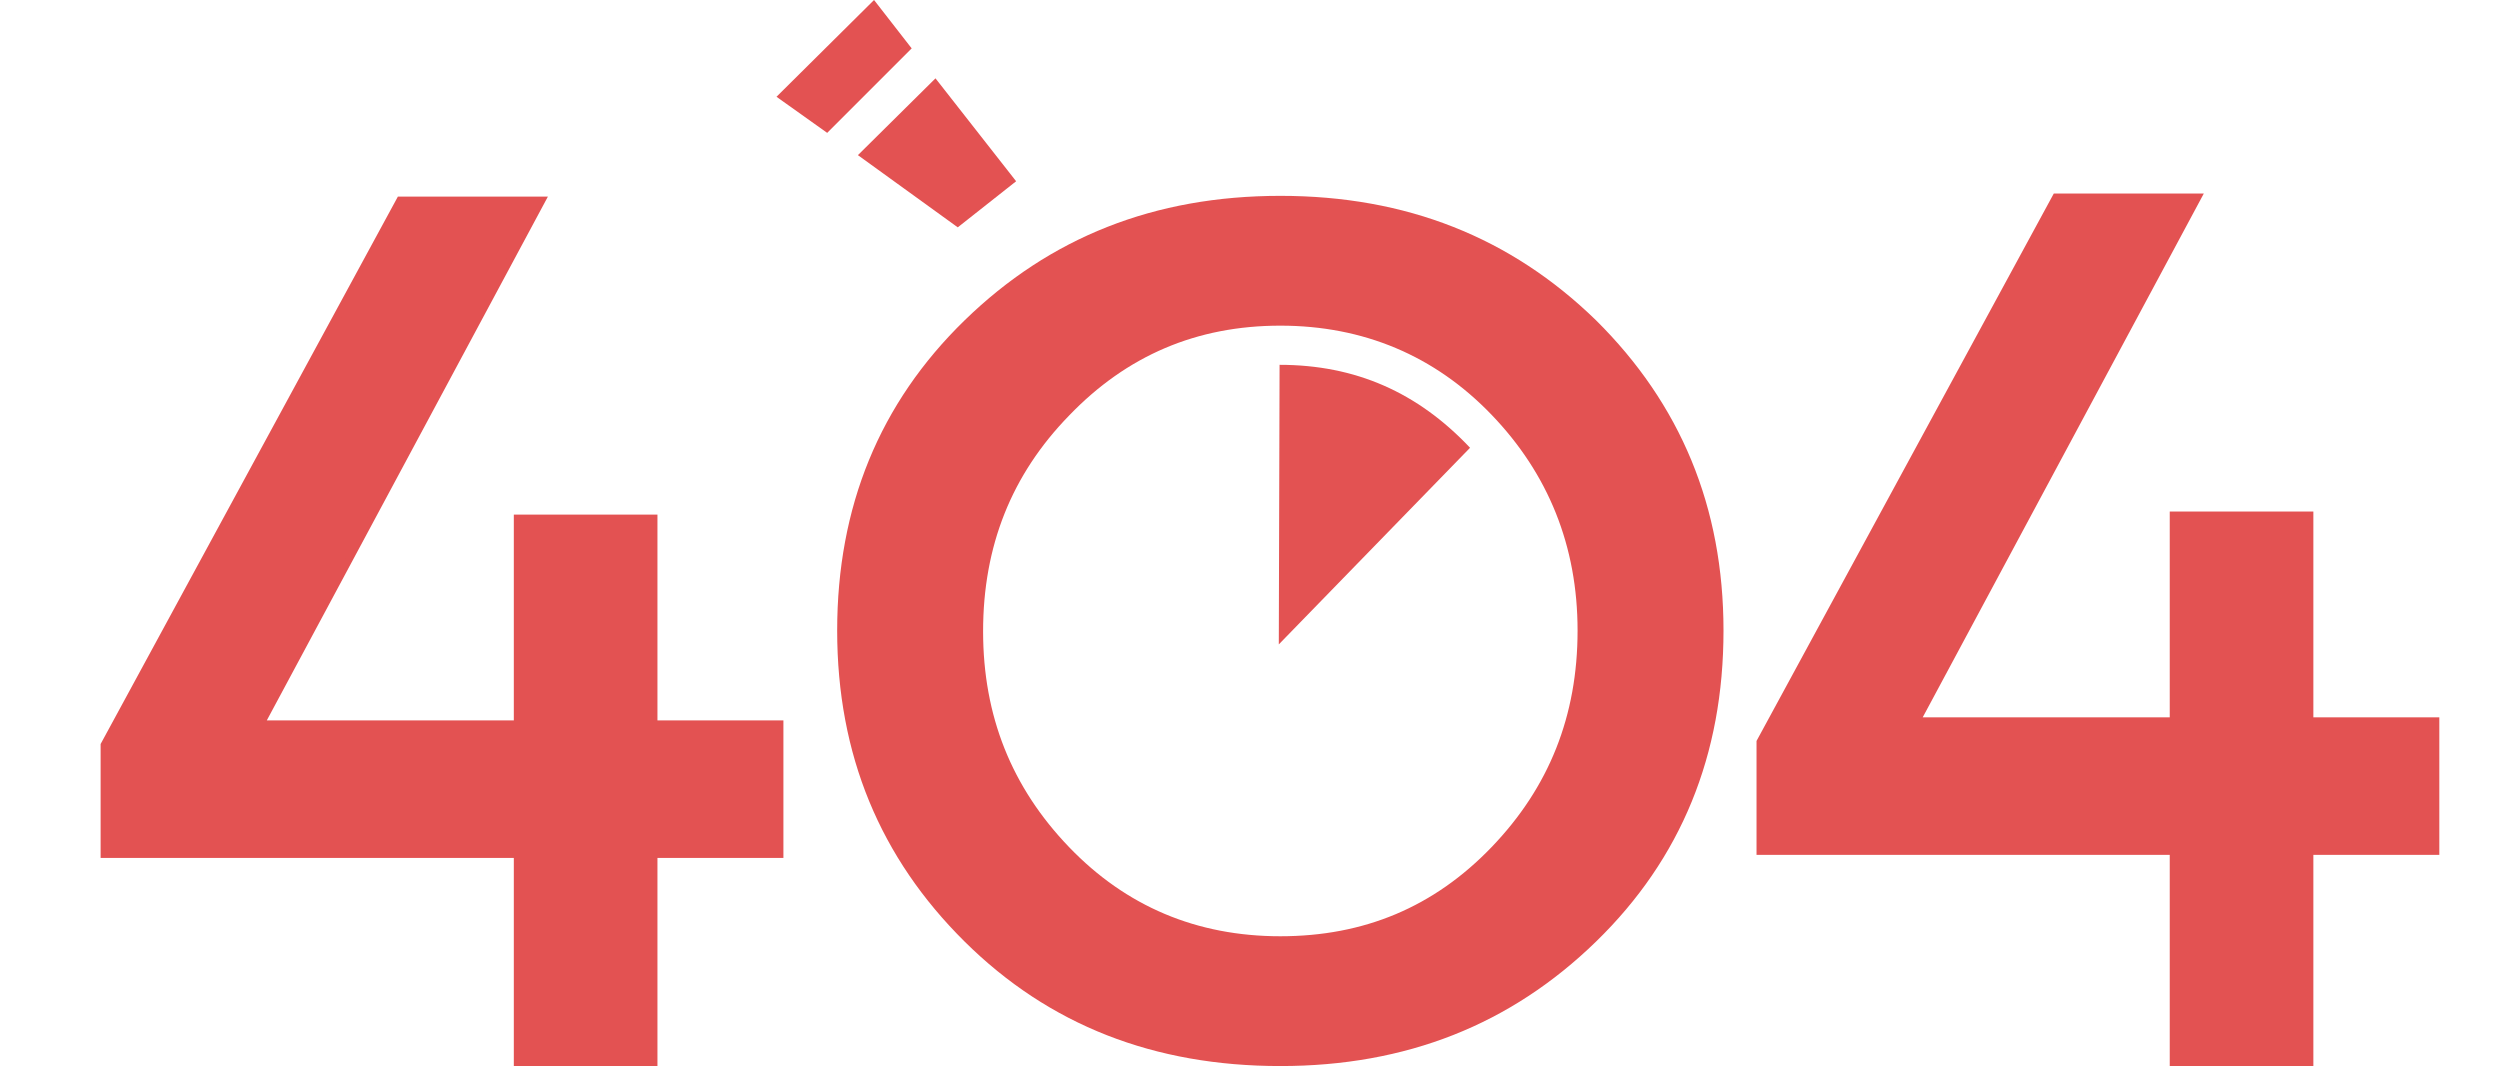 <?xml version="1.0" encoding="utf-8"?>
<!-- Generator: Adobe Illustrator 18.1.0, SVG Export Plug-In . SVG Version: 6.00 Build 0)  -->
<svg version="1.1" id="Calque_1" xmlns="http://www.w3.org/2000/svg" xmlns:xlink="http://www.w3.org/1999/xlink" x="0px" y="0px"
	 width="325.5px" height="138.8px" viewBox="0 0 325.5 138.8" enable-background="new 0 0 325.5 138.8" xml:space="preserve">
<g>
	<g id="Logo">
		<path id="Rond" fill="#E35252" d="M207.8,41.7c-11.1-10.8-24.7-16.2-41.1-16.2s-30,5.4-41.1,16.2S109,66,109,82.1
			c0,16.2,5.6,29.6,16.6,40.5s24.7,16.2,41.1,16.2s30-5.4,41.1-16.2c11.1-10.8,16.6-24.3,16.6-40.5C224.4,66,218.8,52.6,207.8,41.7z
			 M194.2,110.3c-7.5,7.8-16.6,11.6-27.5,11.6s-20.1-3.9-27.5-11.6c-7.5-7.8-11.2-17.1-11.2-28.1c0-11.1,3.7-20.4,11.2-28.1
			c7.5-7.8,16.6-11.7,27.5-11.7c10.8,0,20.1,3.9,27.5,11.6s11.2,17.1,11.2,28.1C205.4,93.2,201.7,102.5,194.2,110.3z"/>
		<polygon id="Accent2" fill="#E35252" points="113.8,0 101.1,12.6 107.7,17.3 118.7,6.3 		"/>
		<polygon id="Accent" fill="#E35252" points="124.7,29.6 132.3,23.6 121.8,10.2 111.7,20.2 		"/>
		<path id="T" fill="#E35252" d="M166.5,83.9l24.9-25.6c-6.8-7.2-14.9-10.8-24.8-10.8L166.5,83.9z"/>
	</g>
	<g>
		<path fill="#E35252" stroke="#E35252" stroke-miterlimit="10" d="M67.4,94.3V67.5h17.7v26.8h16.4v16.9H85.1v27.7H67.4v-27.7H13.6
			V97l38.5-70.9h18.4L33.9,94.3H67.4z"/>
	</g>
	<g>
		<path fill="#E35252" stroke="#E35252" stroke-miterlimit="10" d="M283,93.9V67.1h17.7v26.8h16.4v16.9h-16.4v27.7H283v-27.7h-53.8
			V96.6l38.5-70.9h18.4l-36.6,68.2H283z"/>
	</g>
</g>
</svg>

